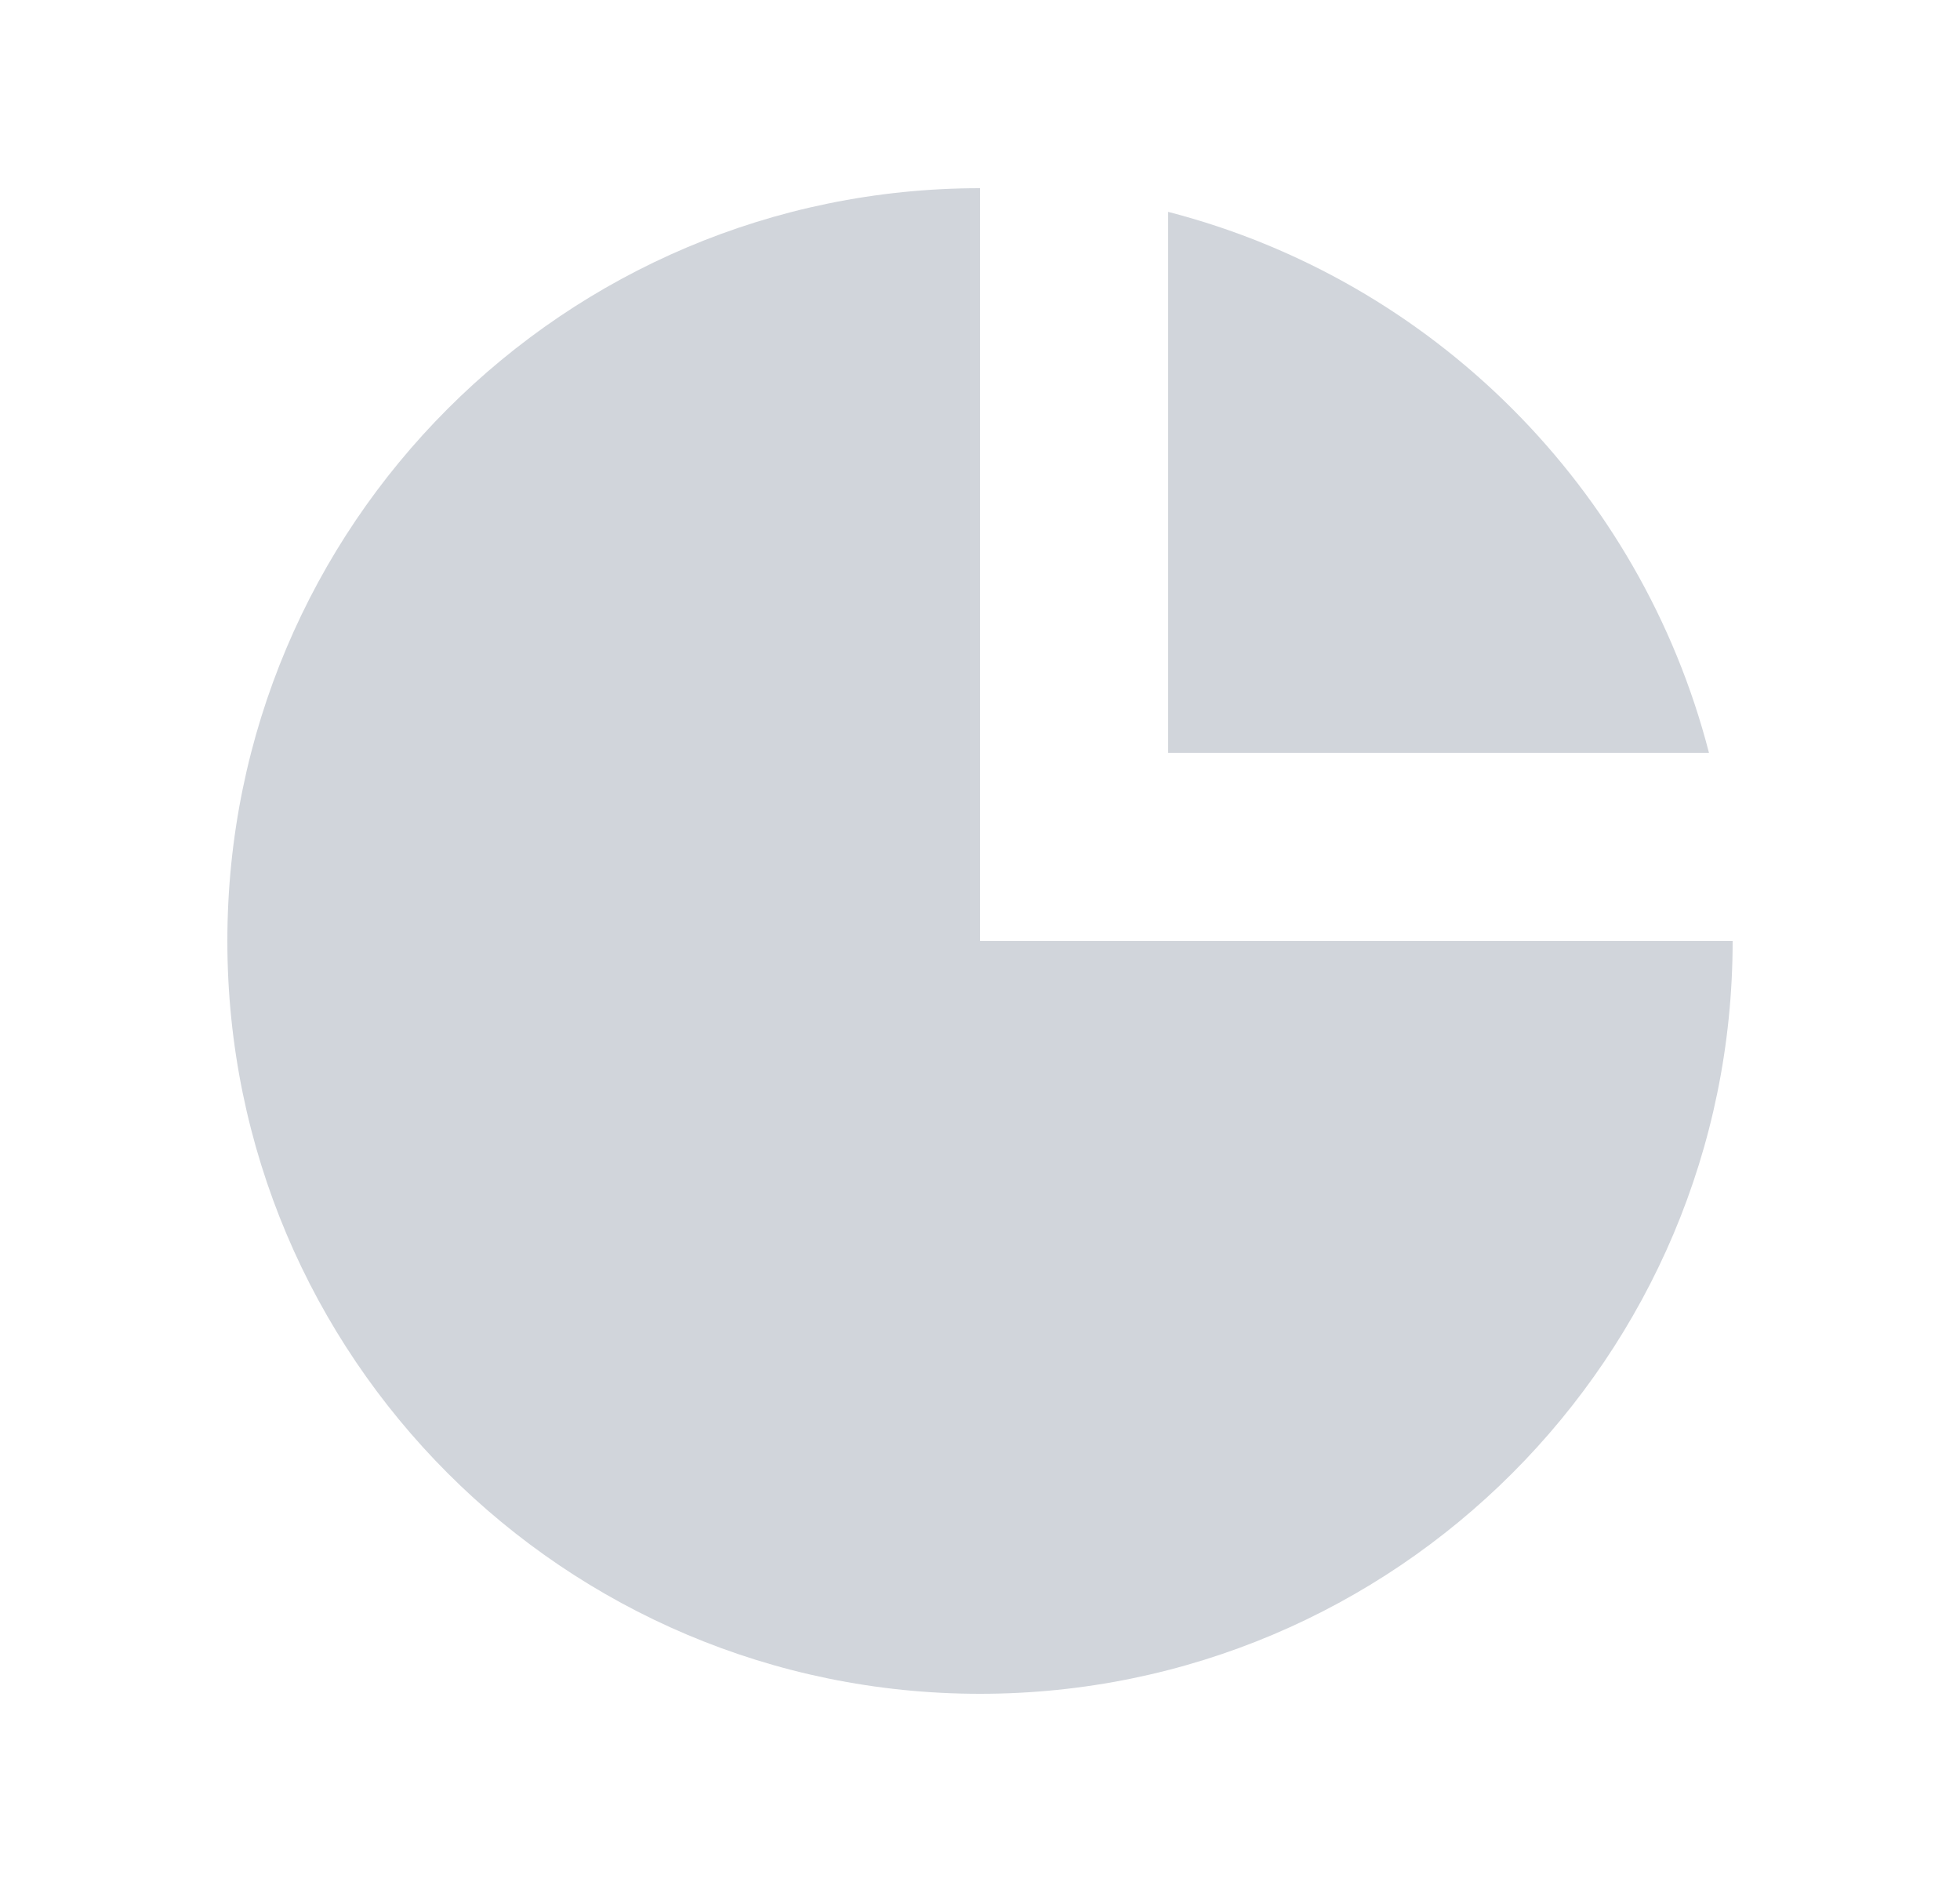<svg width="25" height="24" viewBox="0 0 25 24" fill="none" xmlns="http://www.w3.org/2000/svg">
<g id="icon">
<g id="icon_2">
<path d="M2.9 12C2.9 6.698 7.198 2.4 12.5 2.4V12H22.1C22.1 17.302 17.802 21.6 12.5 21.6C7.198 21.6 2.9 17.302 2.9 12Z" fill="#D1D5DB"/>
<path d="M14.9 2.702C18.273 3.571 20.929 6.227 21.798 9.6H14.9V2.702Z" fill="#D1D5DB"/>
</g>
</g>
</svg>
